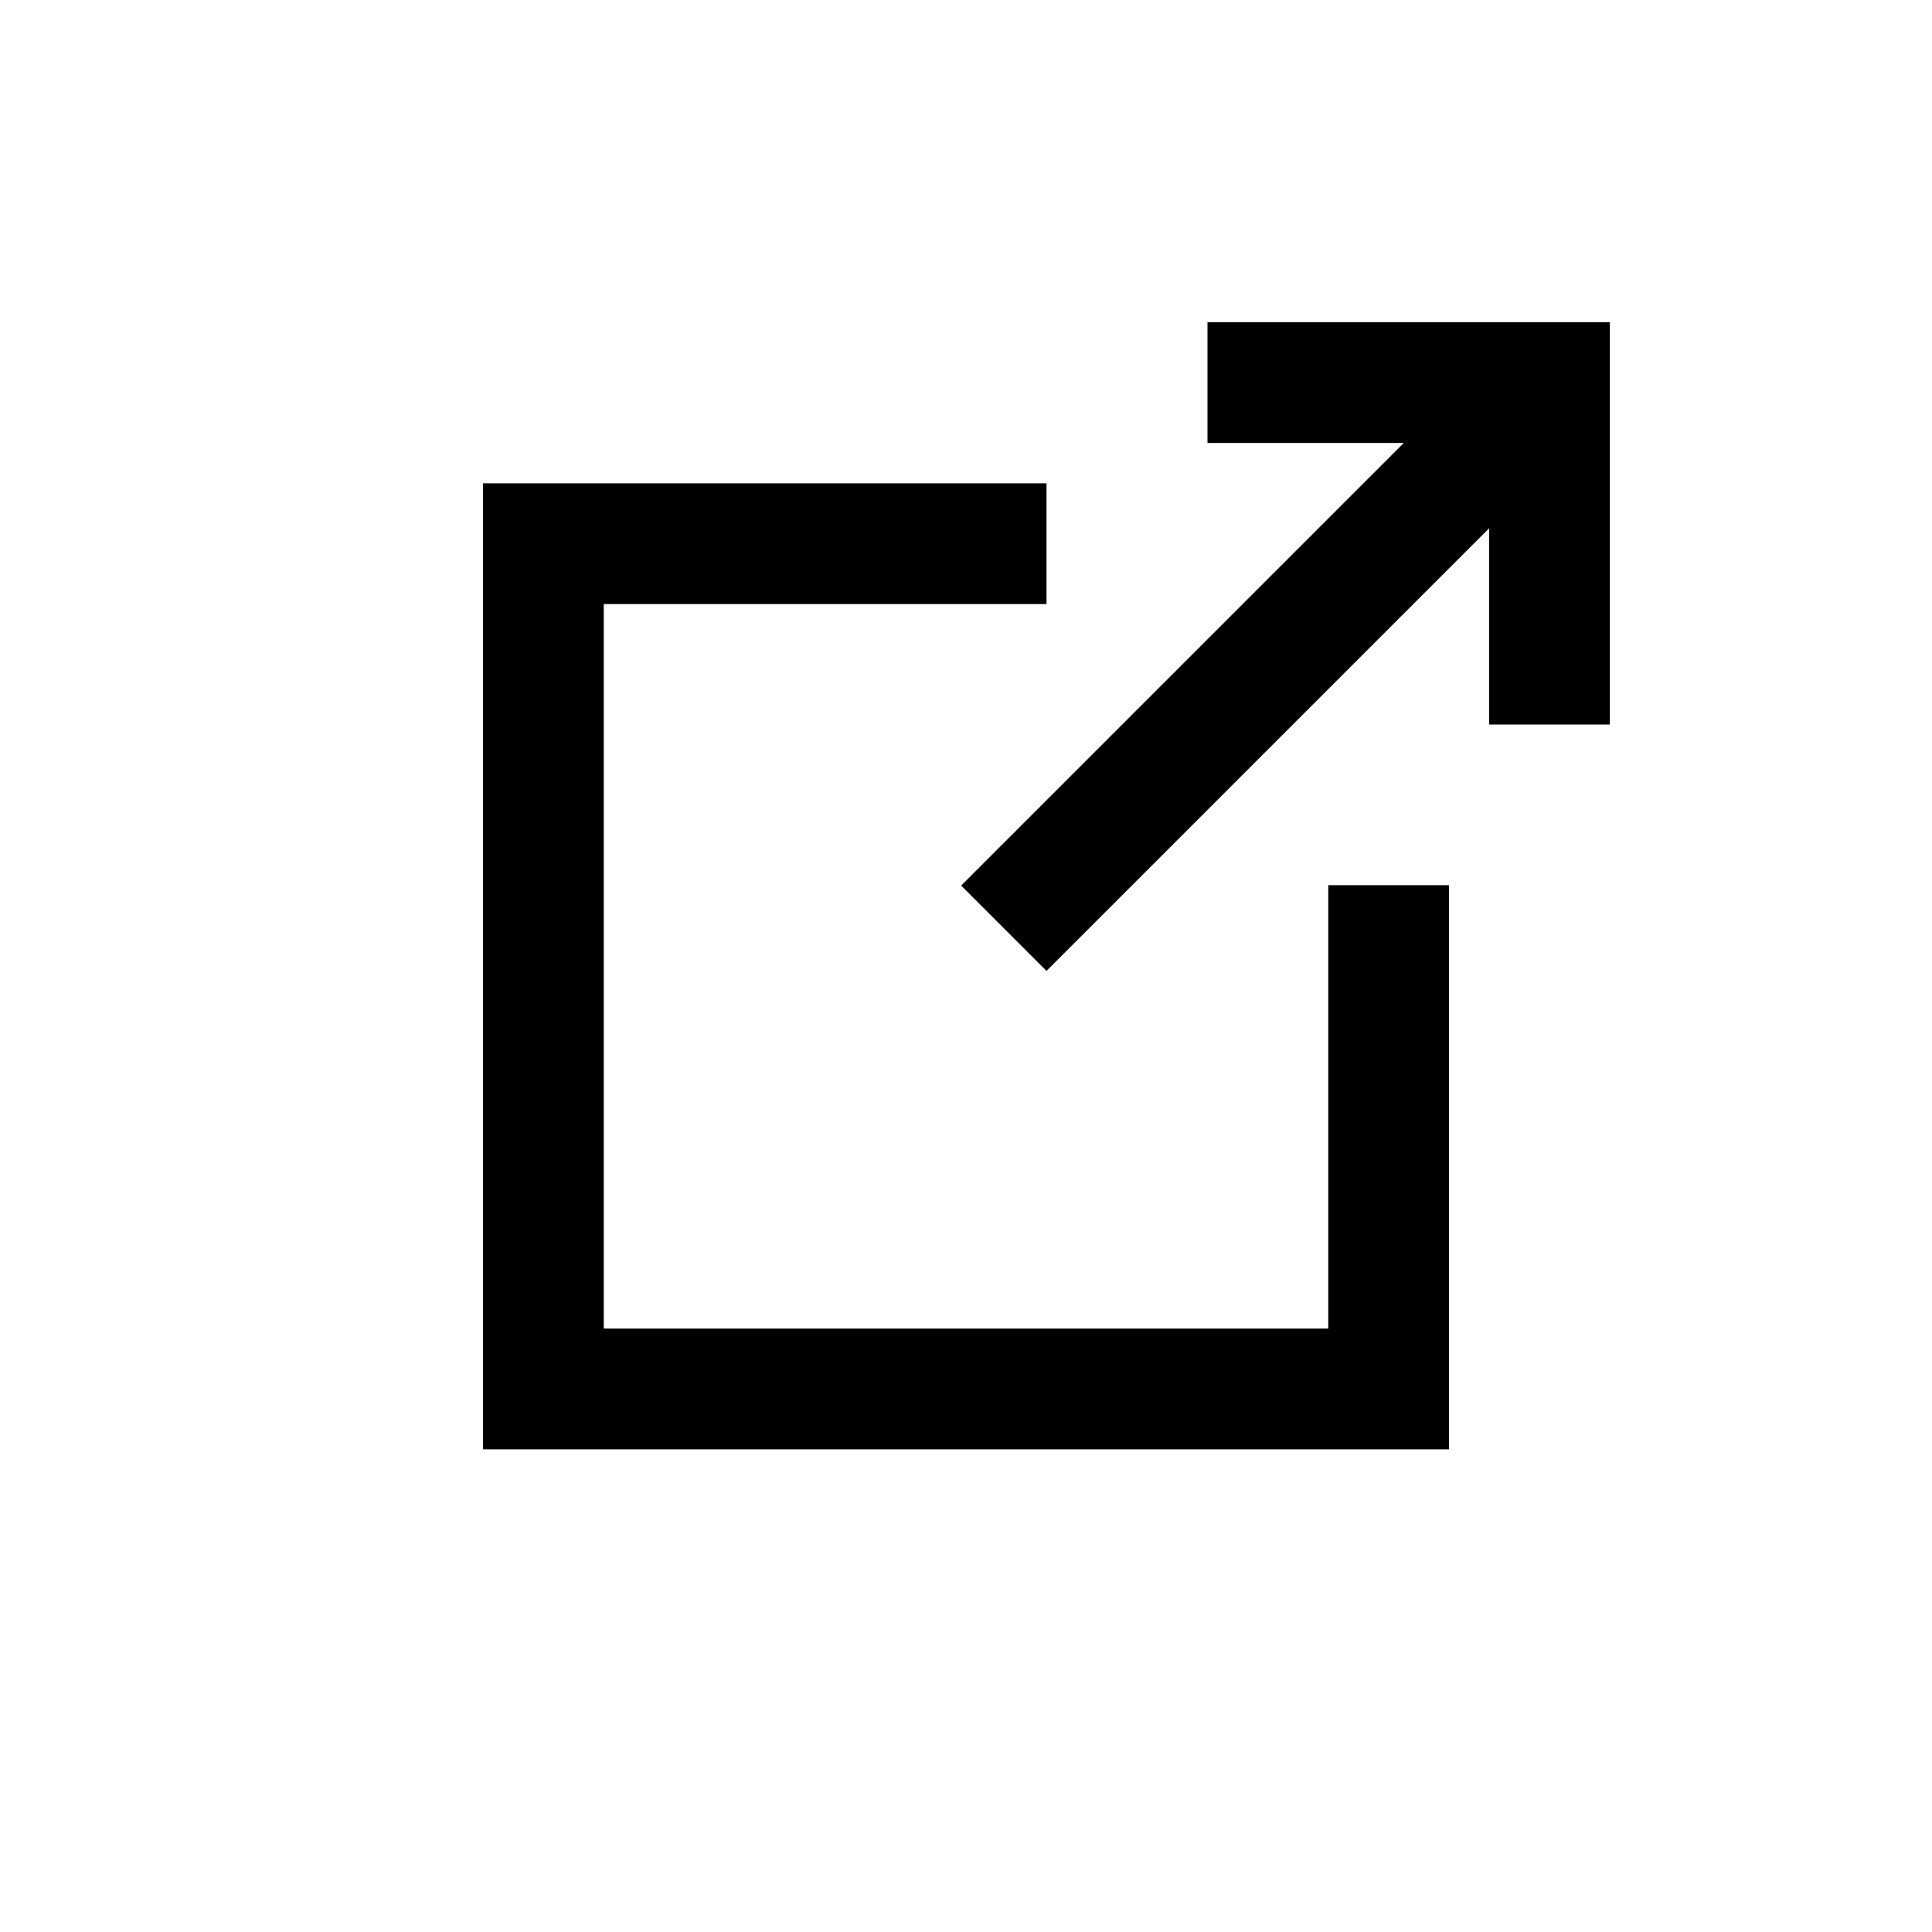 <svg viewBox="0 0 24 24" fill="none" xmlns="http://www.w3.org/2000/svg"><g fill-rule="evenodd" clip-rule="evenodd" fill="currentColor"><path d="M6 18.004v-12h7v1.5H7.5v9h9v-5.508H18v7.008H6Z"/><path d="M17.438 5.503H15v-1.5h4.998V9h-1.5V6.563L13 12.061l-1.06-1.06 5.498-5.498Z"/></g></svg>
